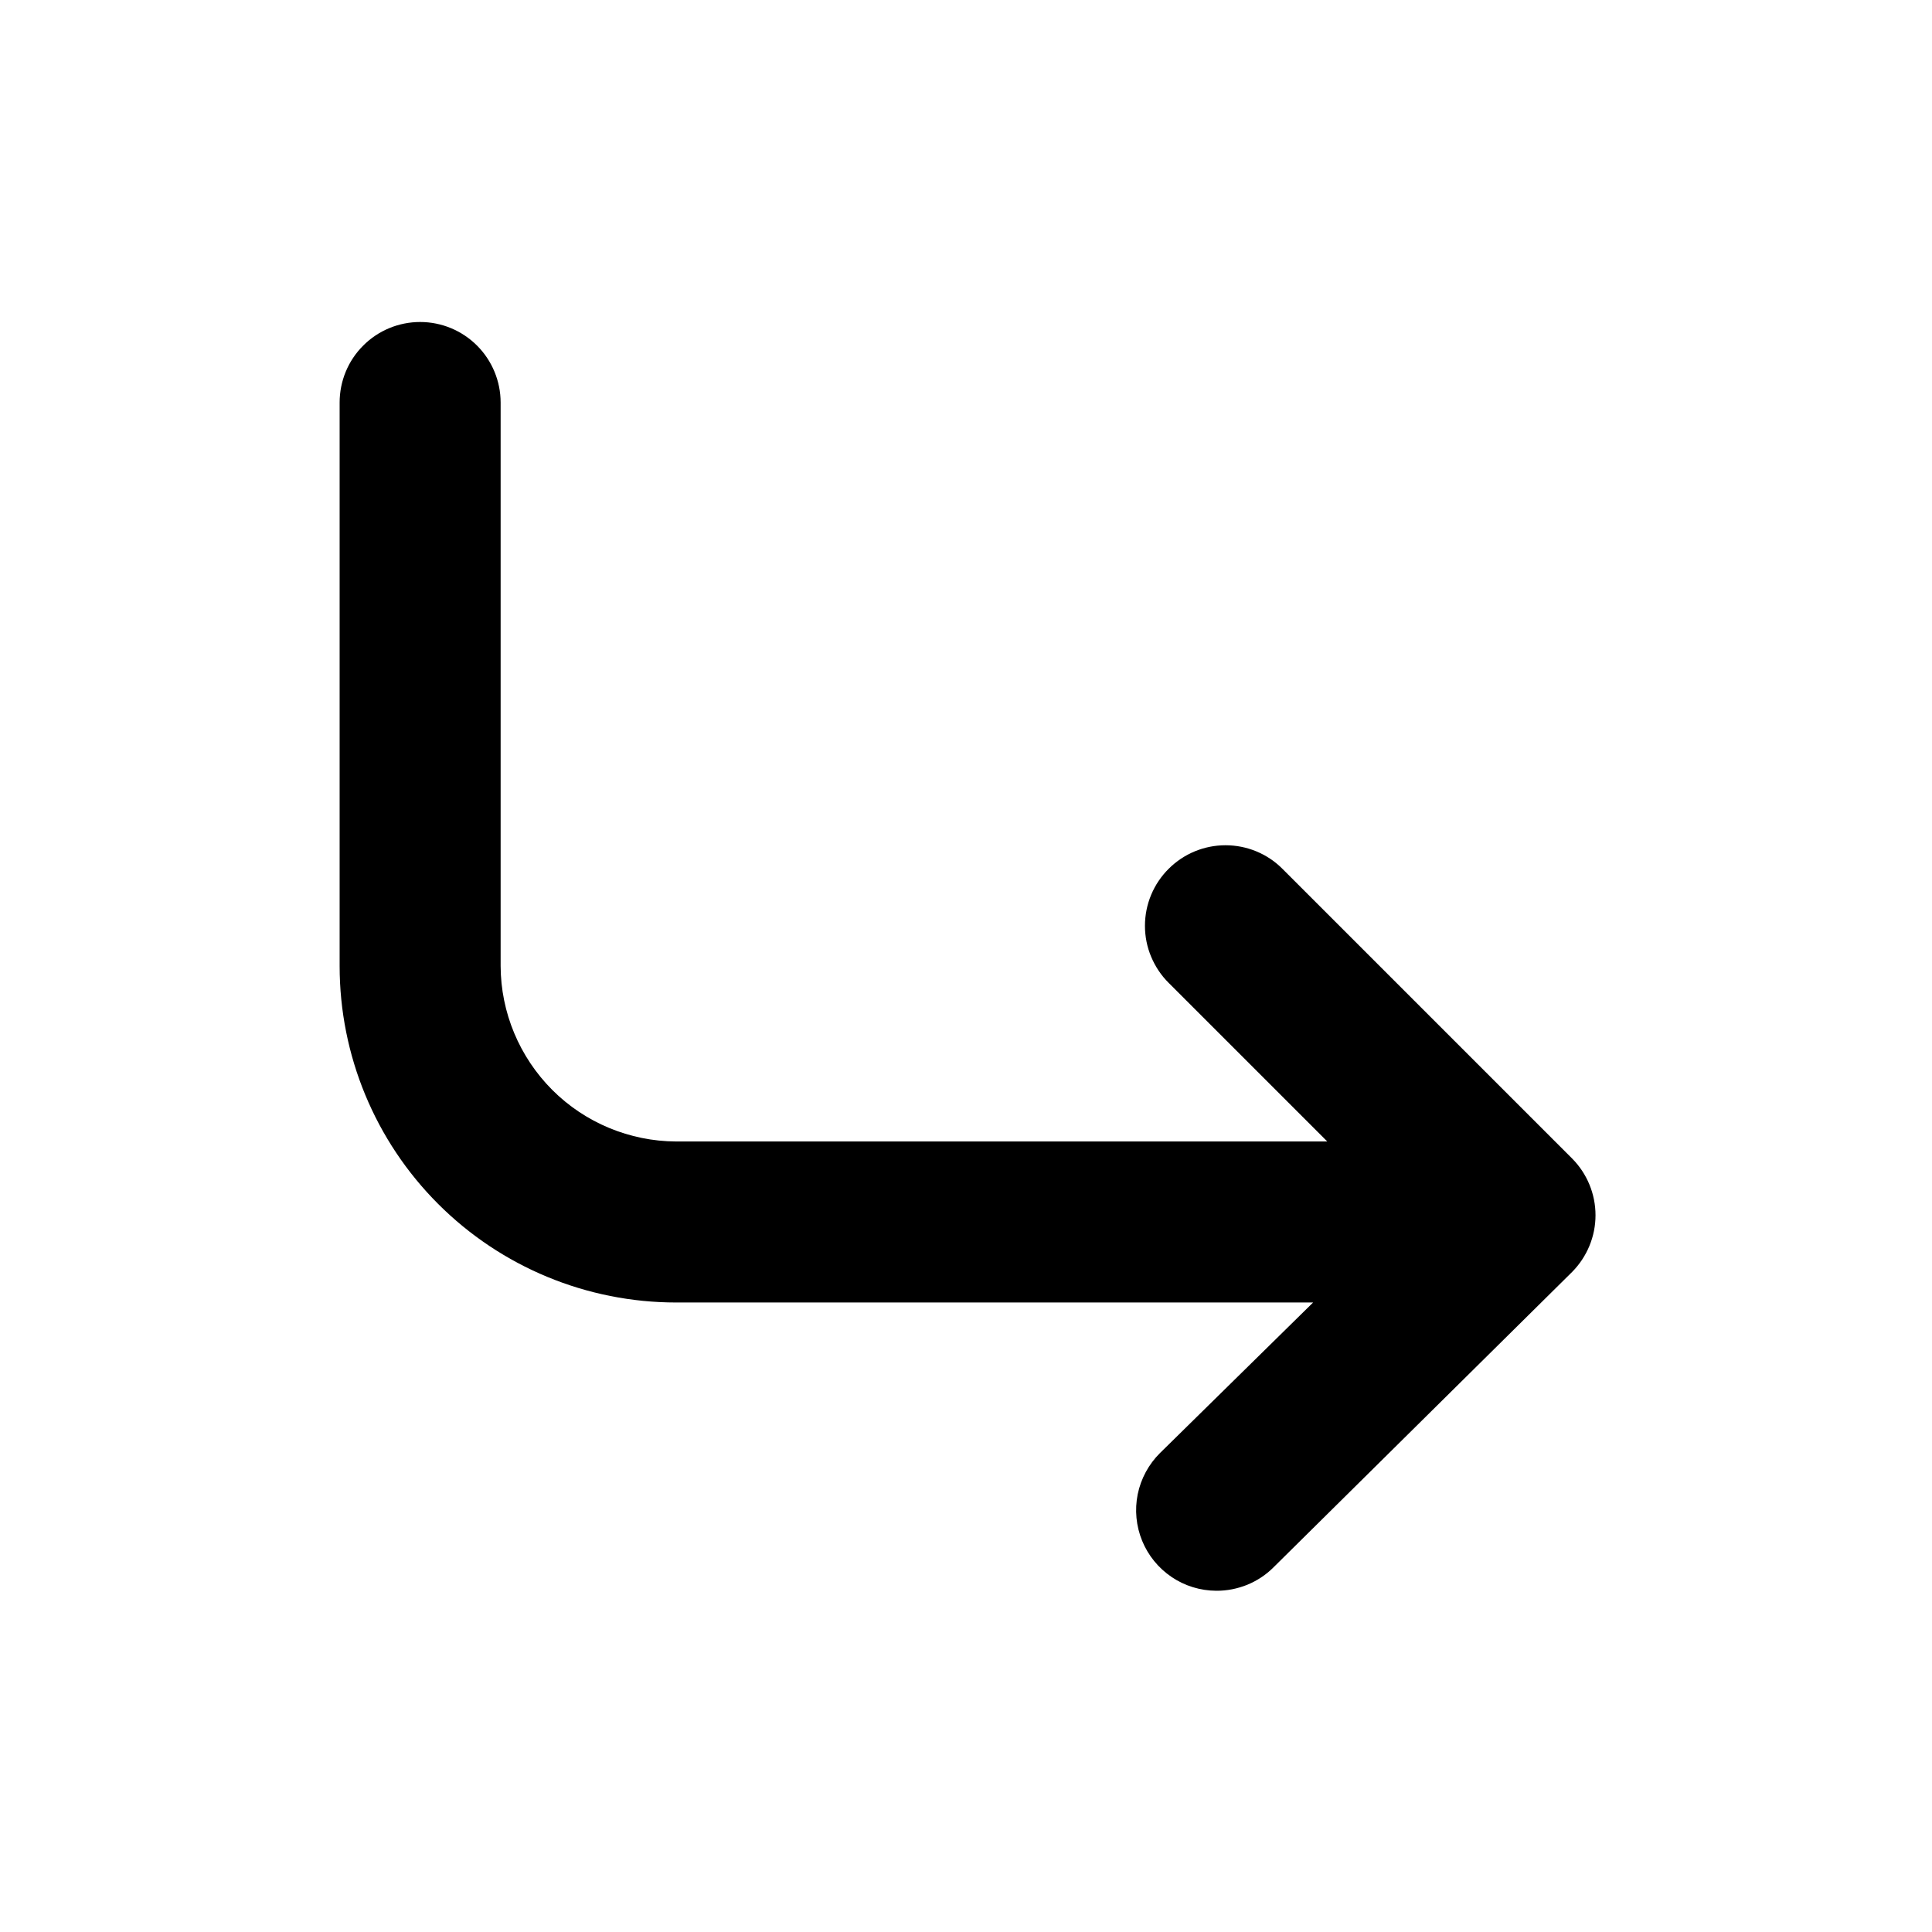 <svg width="24" height="24" viewBox="0 0 24 24" fill="none"
    xmlns="http://www.w3.org/2000/svg">
    <path fill-rule="evenodd" clip-rule="evenodd" d="M16.488 14.18L14.519 12.211C14.425 12.118 14.351 12.007 14.3 11.885C14.249 11.764 14.223 11.633 14.223 11.501C14.223 11.369 14.249 11.238 14.3 11.116C14.351 10.994 14.425 10.884 14.519 10.791C14.707 10.604 14.96 10.5 15.224 10.5C15.488 10.5 15.742 10.604 15.929 10.791L19.529 14.391C19.715 14.578 19.82 14.832 19.82 15.096C19.82 15.36 19.715 15.613 19.529 15.801L15.819 19.471C15.726 19.564 15.615 19.637 15.493 19.687C15.371 19.736 15.241 19.762 15.109 19.761C14.911 19.76 14.718 19.701 14.554 19.59C14.39 19.479 14.263 19.323 14.188 19.14C14.113 18.957 14.094 18.756 14.133 18.562C14.173 18.368 14.269 18.19 14.409 18.051L16.312 16.18H8.399C7.29 16.18 6.227 15.74 5.443 14.956C4.659 14.172 4.219 13.109 4.219 12V5C4.219 4.735 4.324 4.48 4.512 4.293C4.699 4.105 4.954 4 5.219 4C5.484 4 5.738 4.105 5.926 4.293C6.113 4.48 6.219 4.735 6.219 5V12C6.221 12.577 6.452 13.13 6.86 13.539C7.268 13.947 7.821 14.177 8.399 14.18H16.488Z" fill="currentColor"/>
</svg>
